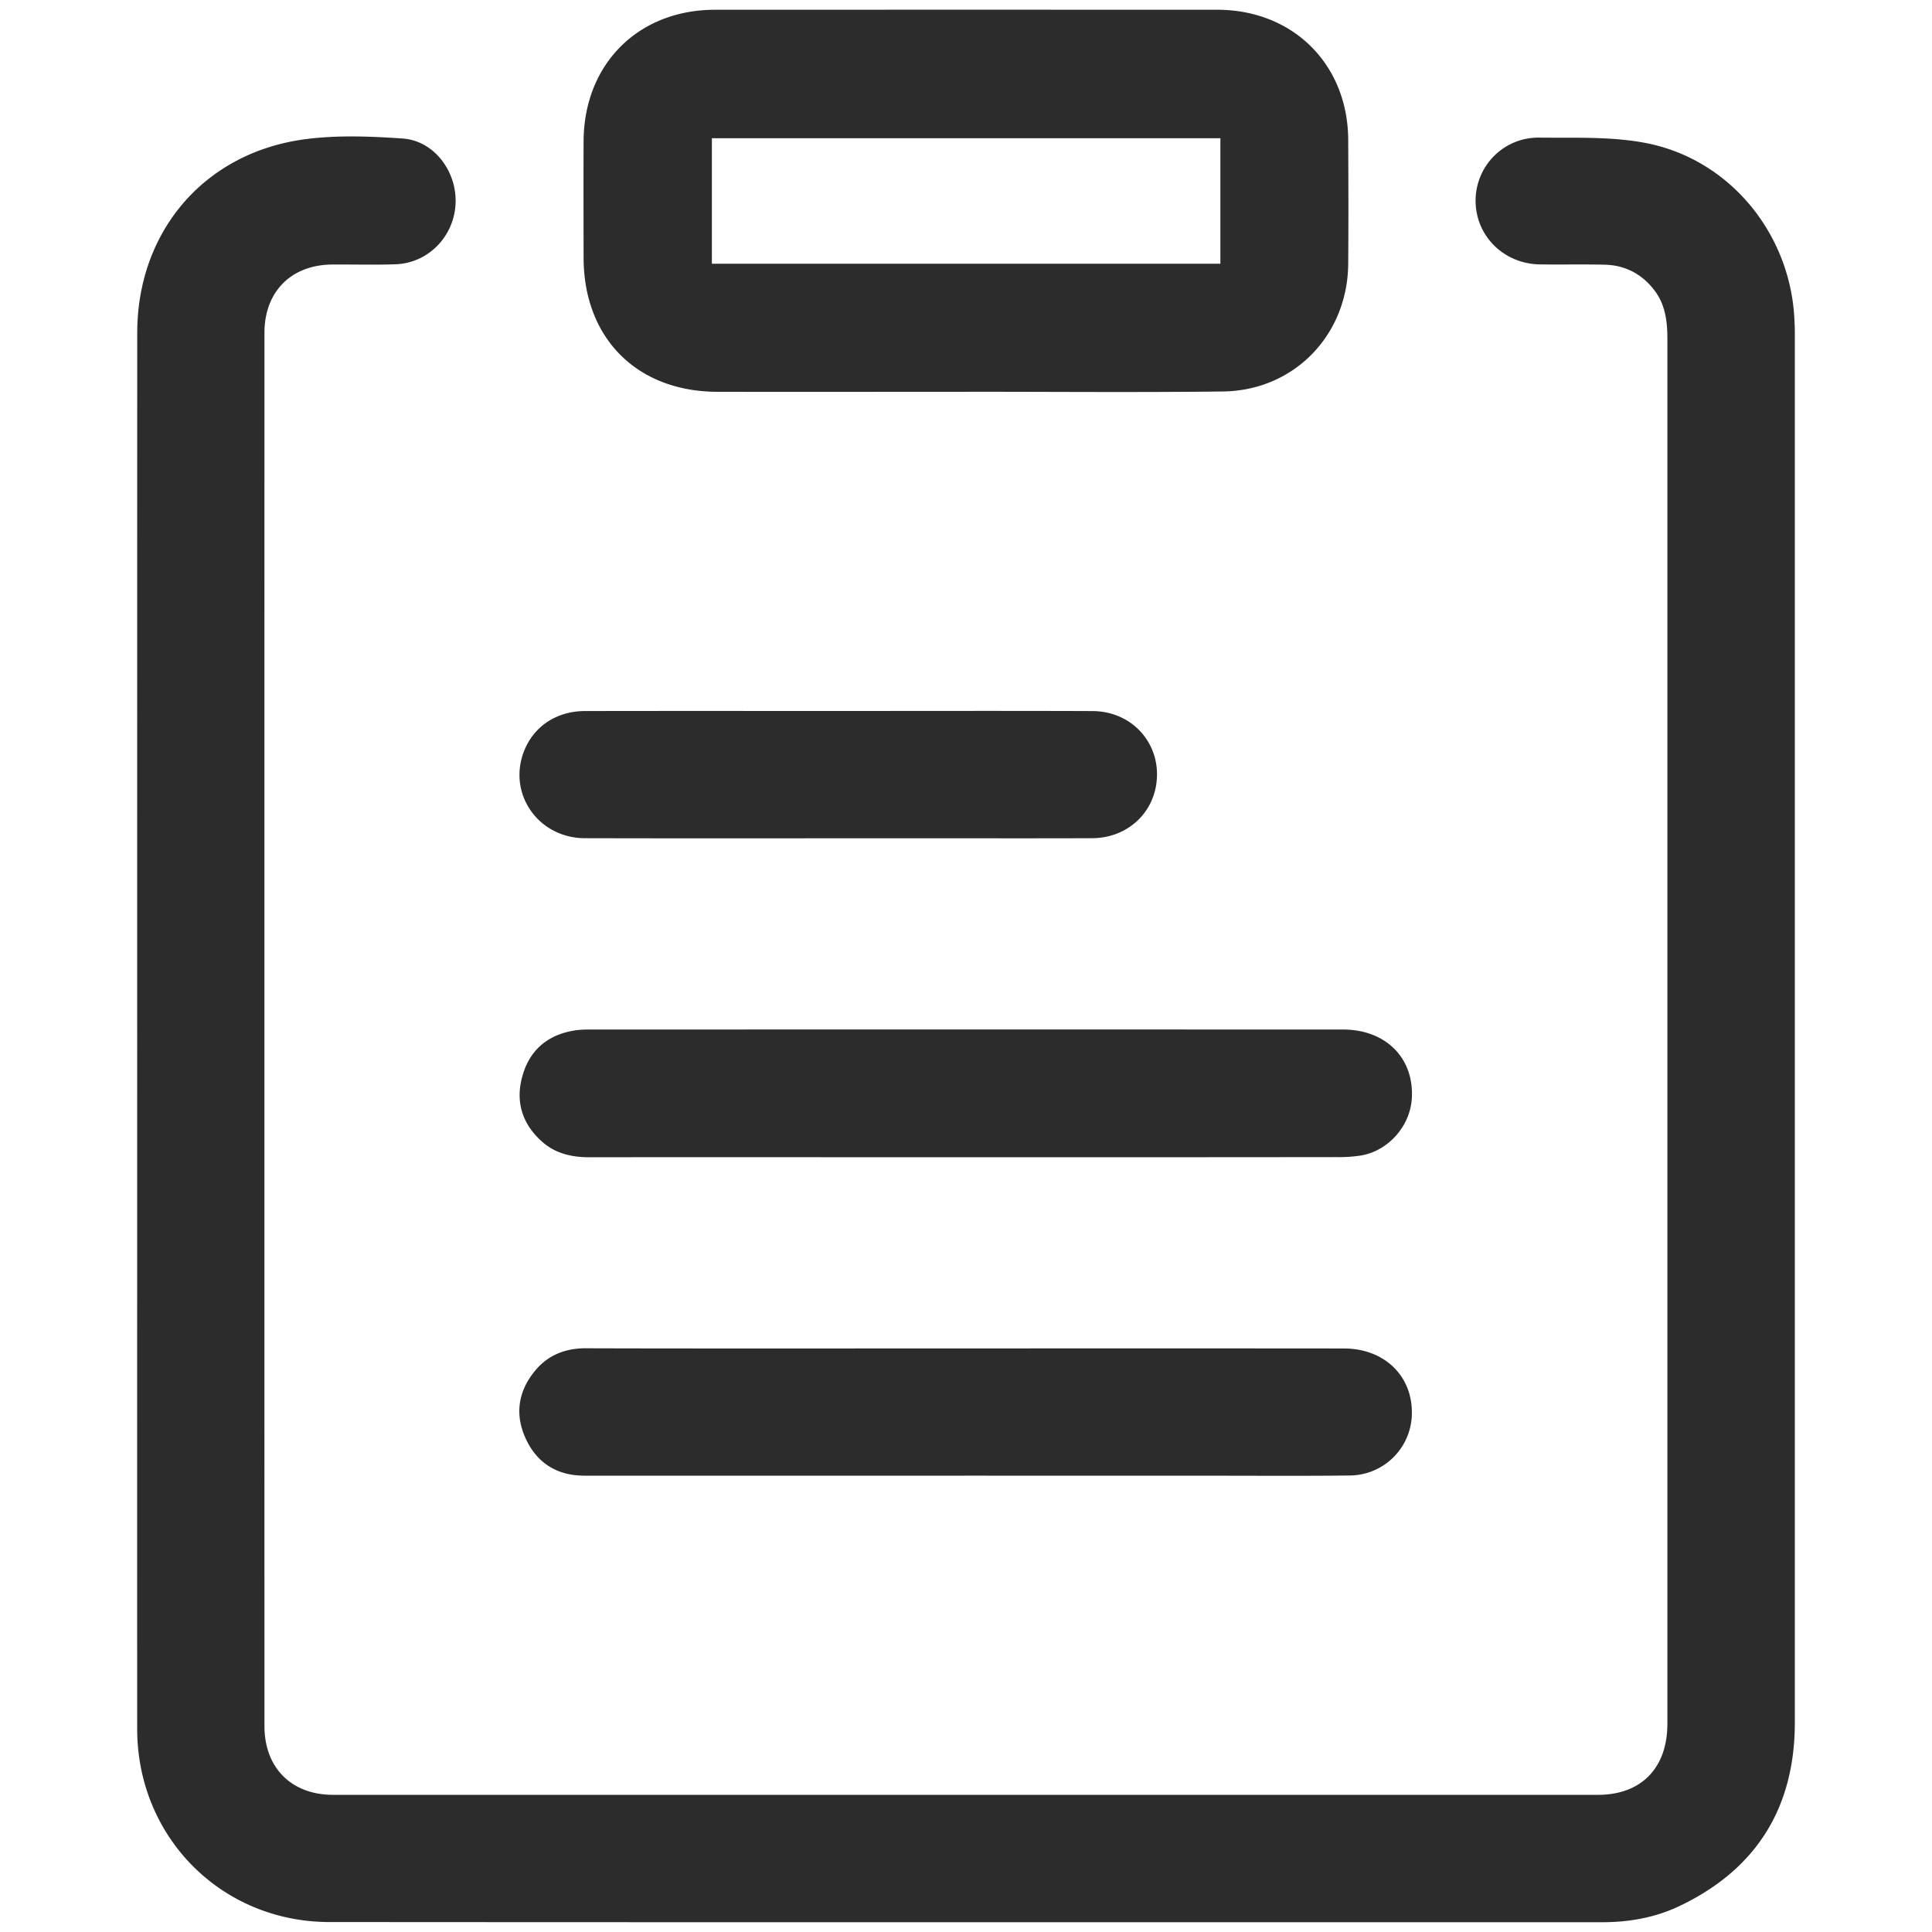 <?xml version="1.0" standalone="no"?><!DOCTYPE svg PUBLIC "-//W3C//DTD SVG 1.1//EN" "http://www.w3.org/Graphics/SVG/1.1/DTD/svg11.dtd"><svg t="1588822380348" class="icon" viewBox="0 0 1024 1024" version="1.1" xmlns="http://www.w3.org/2000/svg" p-id="64504" xmlns:xlink="http://www.w3.org/1999/xlink" width="200" height="200"><defs><style type="text/css"></style></defs><path d="M72.704 545.673c0-123.034 0-246.118 0.034-369.203 0-53.197 34.833-94.839 87.467-102.468 17.374-2.509 35.465-1.792 53.094-0.597 16.742 1.092 28.928 17.442 28.16 34.509-0.785 17.476-14.541 31.556-31.812 32.154-11.213 0.393-22.426 0.051-33.673 0.137-21.641 0.188-35.806 14.387-35.806 36.181-0.034 246.153-0.034 492.339 0 738.492 0 22.033 14.251 36.42 36.369 36.42h670.43c22.903 0 36.779-14.199 36.779-37.632V179.456c0-9.25-1.109-18.159-7.031-25.788-6.69-8.619-15.582-13.21-26.522-13.38-11.213-0.256-22.409 0-33.707-0.137-19.166-0.171-34.116-14.746-34.389-33.297-0.256-18.517 14.609-34.133 33.69-33.911 19.371 0.222 39.117-0.717 57.839 3.123 44.39 9.233 75.964 49.169 77.5 94.515 0.171 2.56 0.171 5.137 0.171 7.714v734.874c-0.085 44.407-19.831 76.902-59.87 96.461-13.158 6.537-27.375 9.182-42.069 9.182-224.87 0-449.741 0.068-674.645-0.085-57.276 0-101.973-44.902-102.007-102.4-0.051-123.597 0-247.108 0-370.654z m439.45-338.005c-43.93 0-87.825 0.051-131.721 0-42.752-0.017-71.066-28.331-71.117-71.117-0.034-20.531-0.085-41.097 0-61.628 0.171-40.926 28.86-69.7 69.632-69.751a346112 346112 0 0 1 266.24 0c40.311 0.034 69.393 29.116 69.393 69.325 0.102 21.726 0.171 43.452 0 65.143-0.205 37.922-28.672 67.447-66.543 67.857-45.363 0.529-90.59 0.137-135.885 0.137v0.034z m134.656-134.417H377.31V139.776H646.827V73.25h-0.017zM511.351 613.376c-66.082 0-132.147-0.102-198.229 0-9.609 0.068-18.551-1.741-25.958-8.397-10.547-9.472-14.114-21.385-10.206-34.901 3.84-13.517 13.295-21.555 27.29-23.859 2.509-0.427 5.086-0.546 7.663-0.546 133.291-0.034 266.581-0.034 399.957 0 22.716 0 37.786 15.275 36.42 36.642-0.939 14.609-12.476 27.631-26.829 30.106a75.742 75.742 0 0 1-12.595 0.87c-65.86 0.085-131.635 0.085-197.513 0.085z m0.085 168.755H309.726c-14.182 0-24.781-6.4-30.857-19.166-5.922-12.425-4.54-24.644 3.959-35.482 6.895-8.926 16.282-12.868 27.494-12.868 31.283 0.102 62.566 0.102 93.867 0.102 102.724 0 205.5-0.102 308.105 0 21.043 0 35.942 14.046 36.028 33.724a33.178 33.178 0 0 1-33.092 33.604c-25.463 0.29-50.893 0.102-76.305 0.102l-127.488-0.017zM444.638 376.832c44.817 0 89.634-0.119 134.451 0.051 22.767 0.119 38.229 19.968 33.195 41.728-3.601 15.138-16.964 25.583-33.382 25.651-29.884 0.119-59.767 0.034-89.668 0.034-59.733 0-119.535 0.119-179.268-0.034-24.457-0.085-40.721-23.142-32.461-45.5 5.001-13.5 17.22-21.897 32.666-21.897 44.834-0.085 89.651-0.034 134.468-0.034z m0 0" fill="#2c2c2c" p-id="64505"></path></svg>